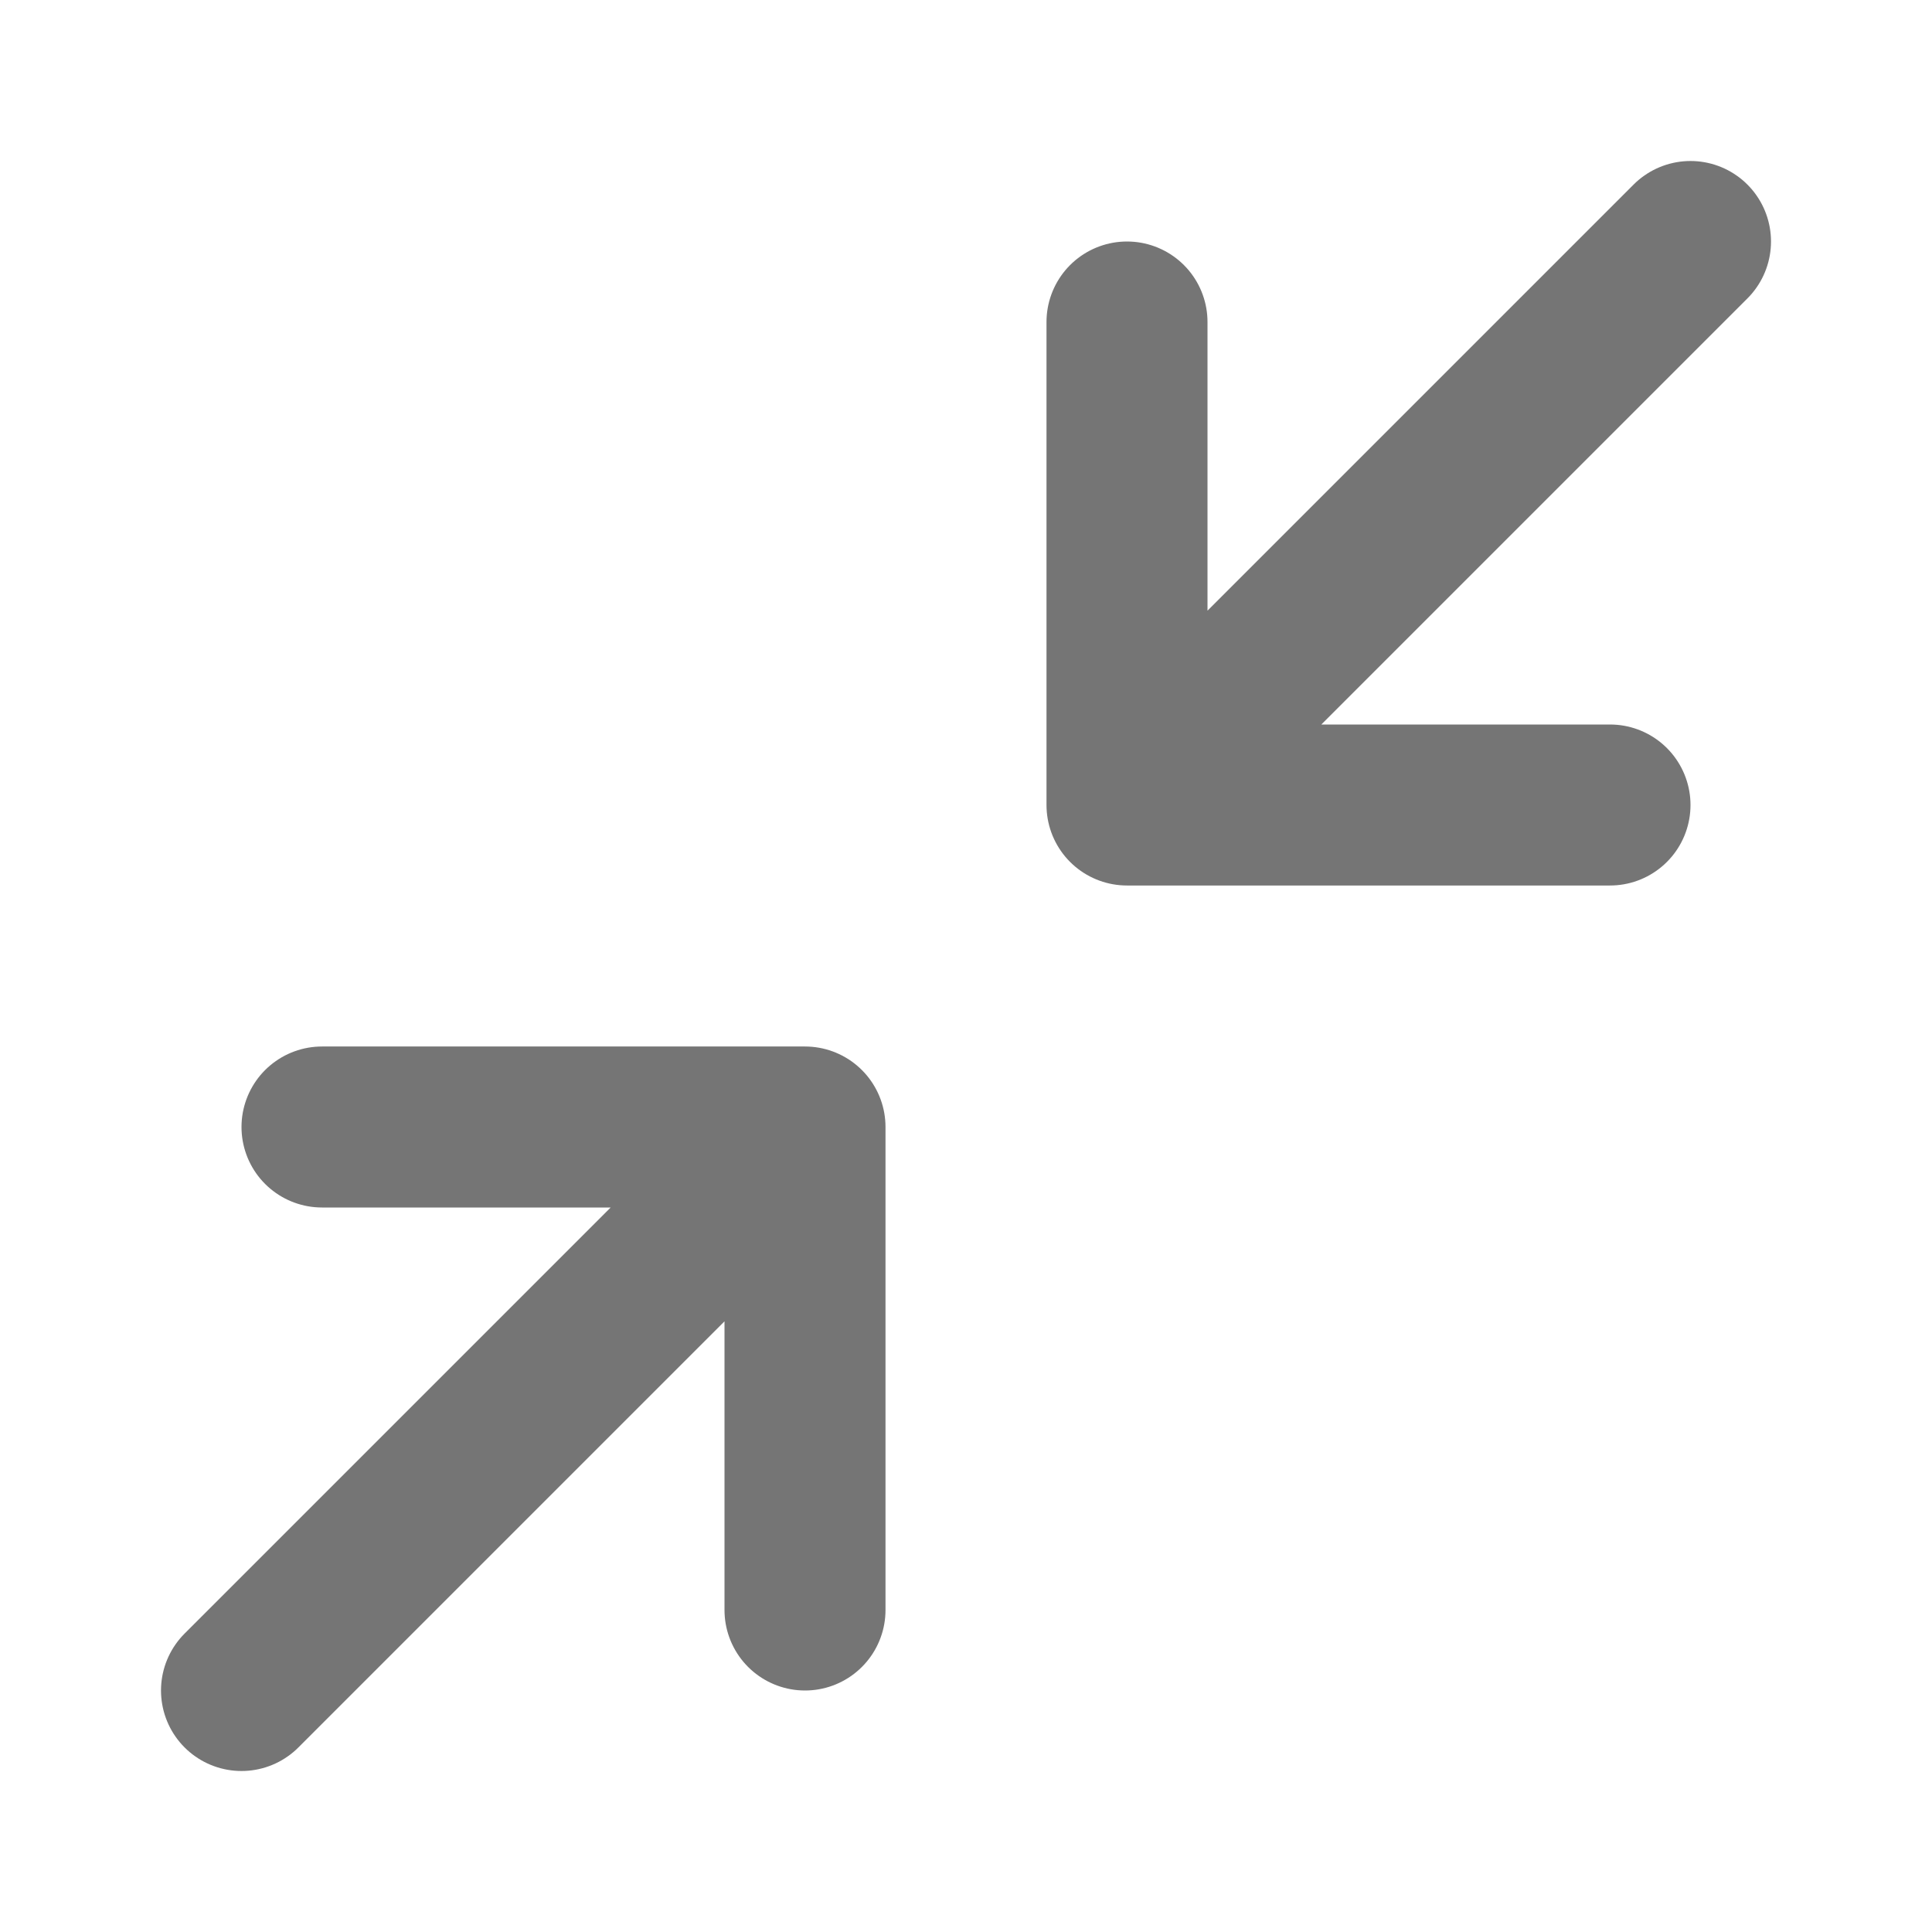 <svg width="24" height="24" viewBox="0 0 24 24" fill="none" xmlns="http://www.w3.org/2000/svg">
<path d="M4 14H10M10 14V20M10 14L3 21M20 10H14M14 10V4M14 10L21 3" stroke="#757575" stroke-width="2" stroke-linecap="round" stroke-linejoin="round"/>
</svg>
